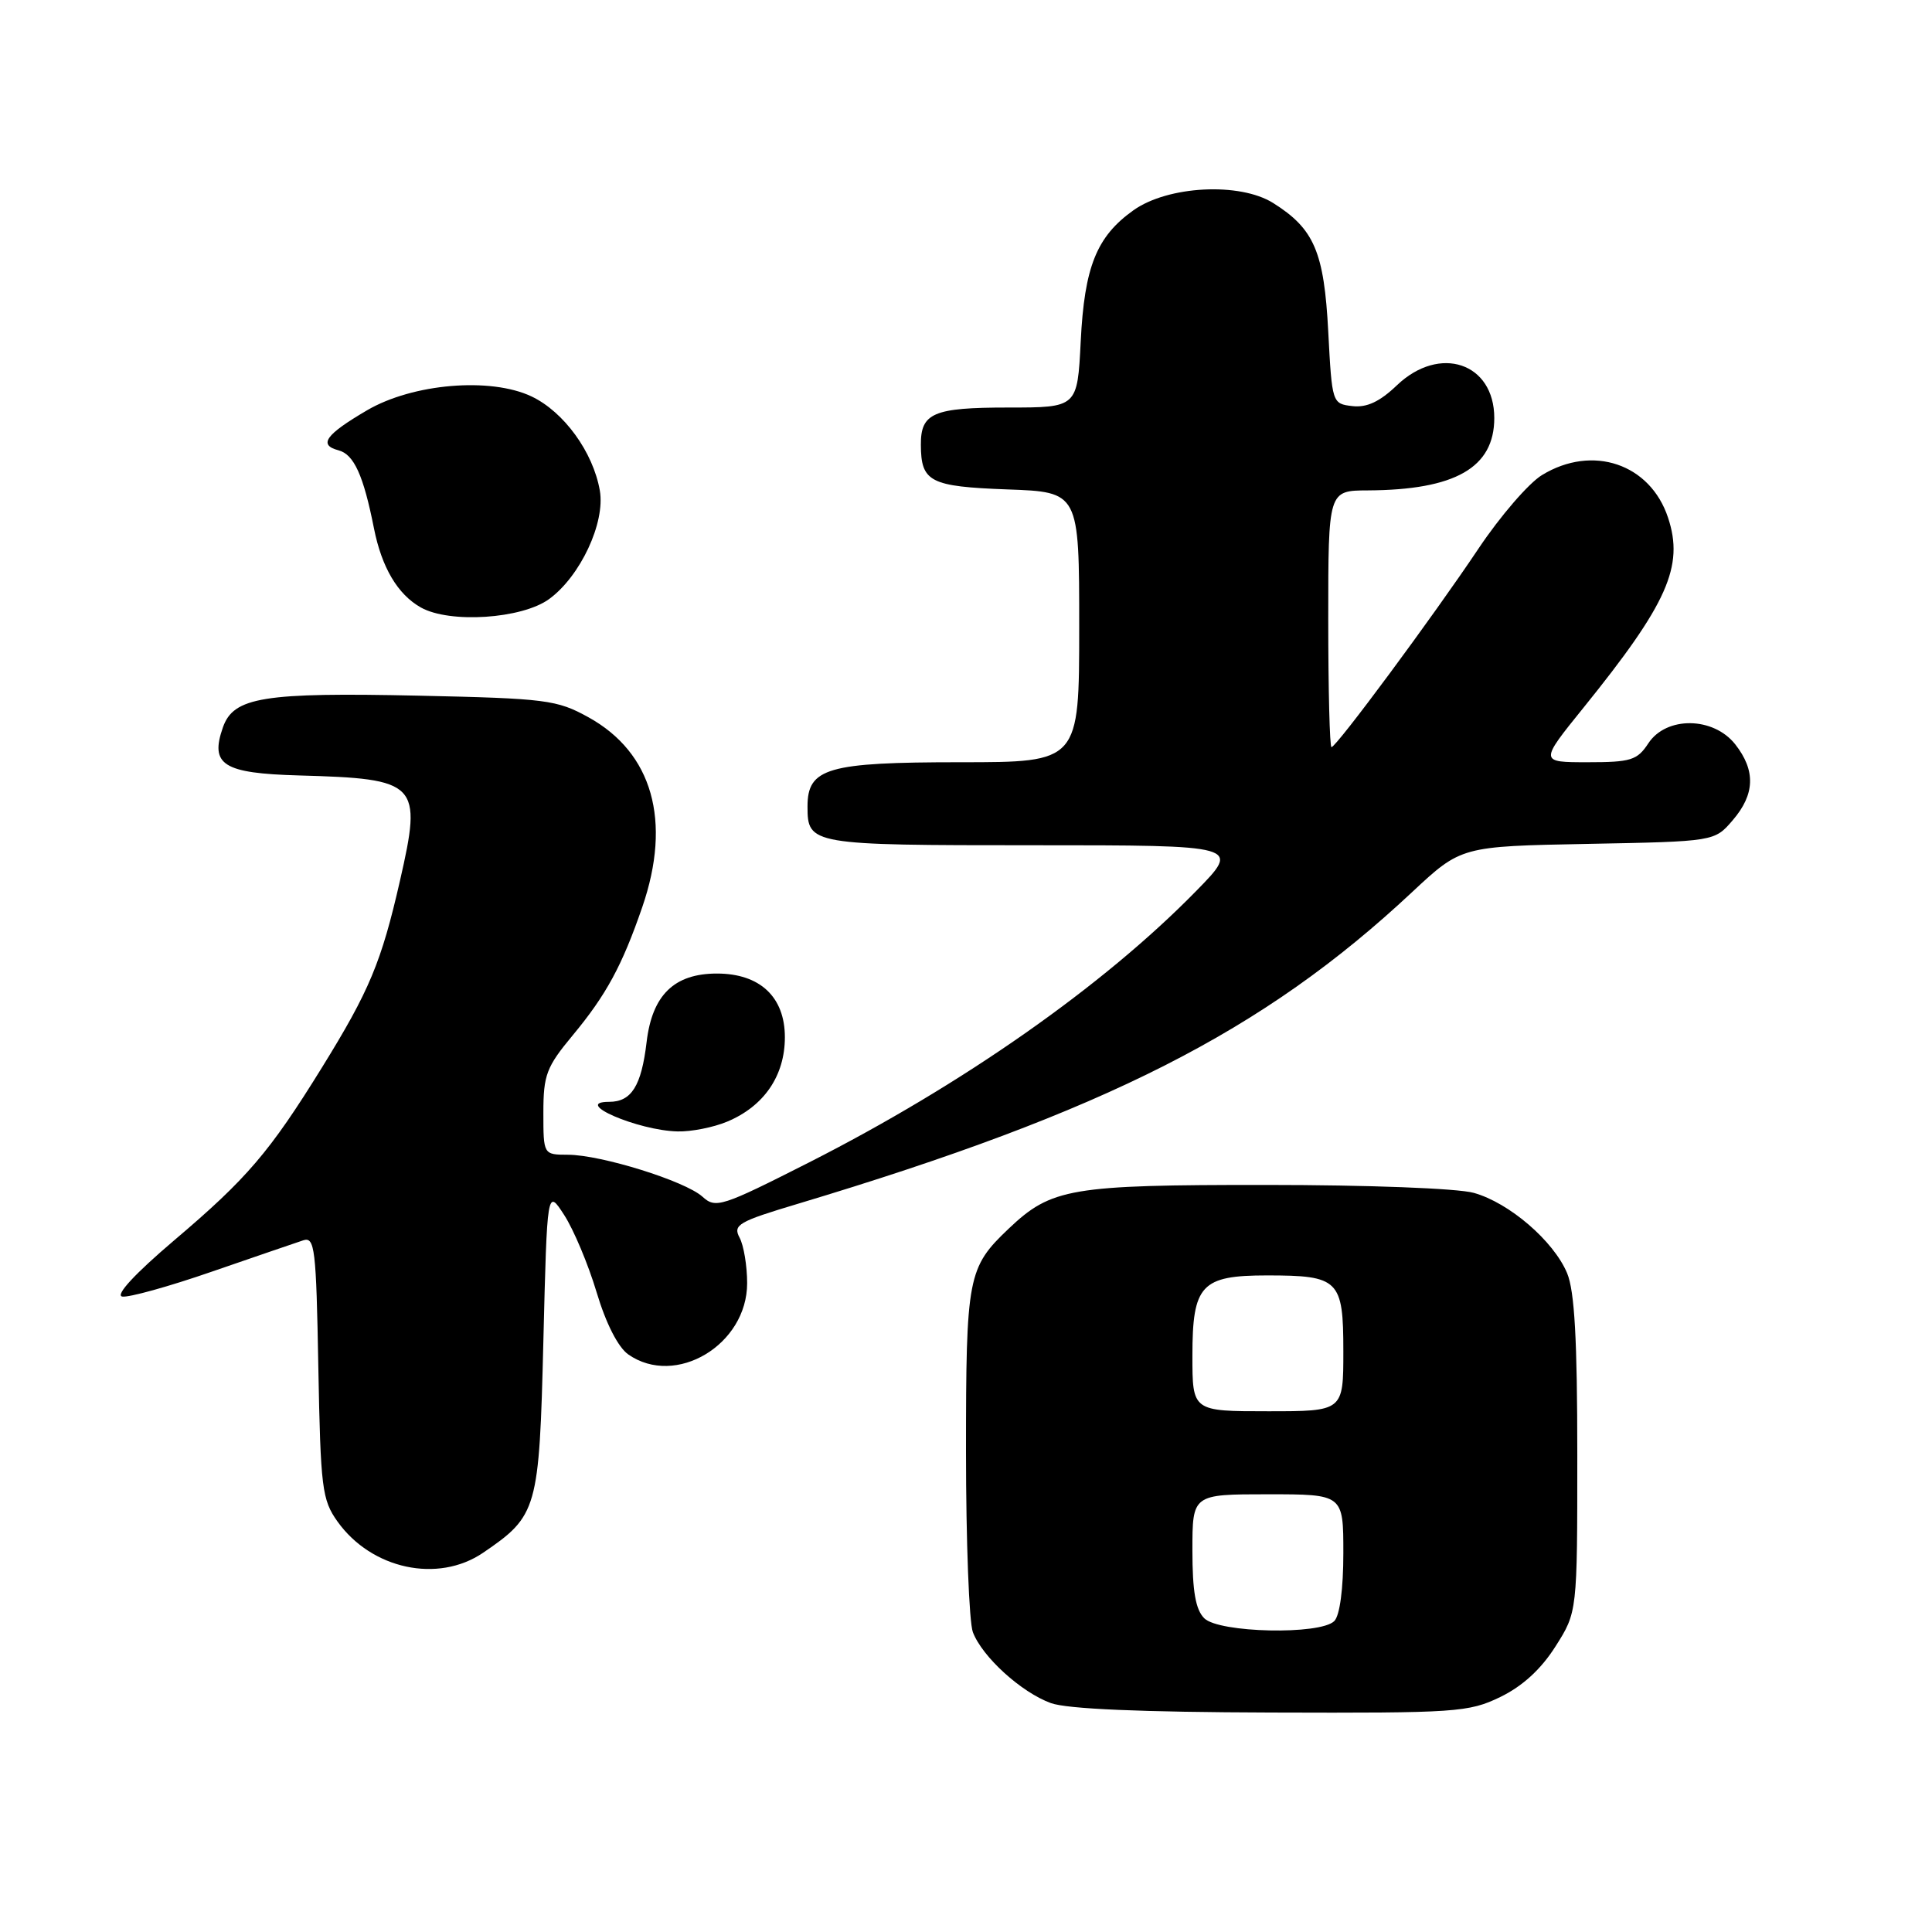 <?xml version="1.0" encoding="UTF-8" standalone="no"?>
<!DOCTYPE svg PUBLIC "-//W3C//DTD SVG 1.1//EN" "http://www.w3.org/Graphics/SVG/1.1/DTD/svg11.dtd" >
<svg xmlns="http://www.w3.org/2000/svg" xmlns:xlink="http://www.w3.org/1999/xlink" version="1.1" viewBox="0 0 256 256">
 <g >
 <path fill="currentColor"
d=" M 198.80 224.86 C 201.74 223.43 204.19 221.19 206.11 218.16 C 209.00 213.61 209.00 213.61 209.00 192.77 C 209.00 177.53 208.64 171.07 207.65 168.70 C 205.86 164.43 199.98 159.37 195.28 158.06 C 193.13 157.46 181.23 157.01 167.72 157.01 C 141.84 157.00 139.32 157.43 133.66 162.80 C 128.22 167.97 128.00 169.14 128.00 192.39 C 128.00 204.20 128.41 214.95 128.91 216.27 C 130.16 219.55 135.32 224.24 139.25 225.67 C 141.41 226.45 151.20 226.87 168.43 226.92 C 192.99 227.00 194.60 226.89 198.80 224.86 Z  M 64.01 205.75 C 71.22 200.84 71.45 200.04 72.00 177.68 C 72.50 157.50 72.50 157.50 74.76 161.00 C 76.01 162.93 77.94 167.52 79.05 171.22 C 80.29 175.37 81.90 178.52 83.25 179.47 C 89.53 183.86 99.00 178.19 99.00 170.03 C 99.00 167.74 98.55 165.03 98.00 164.00 C 97.09 162.30 97.83 161.87 105.75 159.50 C 146.52 147.26 167.38 136.67 187.10 118.22 C 193.61 112.14 193.61 112.14 210.39 111.82 C 227.18 111.50 227.18 111.50 229.59 108.69 C 232.55 105.25 232.65 102.10 229.93 98.63 C 227.03 94.95 220.78 94.88 218.41 98.50 C 216.94 100.74 216.09 101.00 210.38 101.00 C 203.98 101.00 203.98 101.00 209.84 93.75 C 220.95 79.99 223.16 75.04 221.03 68.61 C 218.67 61.45 211.02 58.86 204.32 62.95 C 202.57 64.01 198.78 68.40 195.91 72.69 C 189.89 81.69 177.07 99.00 176.43 99.00 C 176.19 99.00 176.00 91.35 176.00 82.00 C 176.00 65.00 176.00 65.00 181.25 64.98 C 192.83 64.92 198.00 61.97 198.00 55.39 C 198.00 48.07 190.76 45.64 185.09 51.06 C 182.82 53.23 181.11 54.03 179.20 53.81 C 176.52 53.50 176.50 53.43 176.00 43.95 C 175.45 33.37 174.14 30.32 168.70 26.90 C 164.27 24.12 154.76 24.61 150.19 27.86 C 145.30 31.34 143.69 35.35 143.20 45.25 C 142.76 54.00 142.76 54.00 133.58 54.00 C 123.67 54.00 121.99 54.72 122.02 58.95 C 122.04 63.86 123.23 64.47 133.46 64.85 C 143.00 65.19 143.00 65.19 143.00 83.10 C 143.00 101.00 143.00 101.00 127.22 101.00 C 109.65 101.00 107.00 101.77 107.00 106.86 C 107.00 111.93 107.38 112.00 136.92 112.00 C 164.44 112.00 164.44 112.00 158.47 118.09 C 146.14 130.68 127.55 143.70 107.22 154.02 C 95.58 159.92 94.83 160.16 93.07 158.56 C 90.77 156.49 79.65 153.02 75.25 153.01 C 72.00 153.00 72.00 153.00 72.00 147.43 C 72.00 142.43 72.40 141.38 75.89 137.18 C 80.34 131.82 82.43 127.96 85.11 120.18 C 89.03 108.78 86.46 99.73 77.97 95.04 C 73.79 92.73 72.37 92.55 55.50 92.18 C 34.88 91.73 30.95 92.37 29.54 96.37 C 27.79 101.35 29.56 102.47 39.61 102.75 C 55.44 103.19 55.96 103.73 53.00 116.69 C 50.53 127.51 48.95 131.29 42.63 141.50 C 35.73 152.65 32.73 156.17 23.08 164.35 C 17.88 168.77 15.25 171.61 16.19 171.80 C 17.02 171.96 22.39 170.47 28.10 168.49 C 33.82 166.52 39.26 164.65 40.18 164.35 C 41.71 163.85 41.90 165.42 42.18 181.15 C 42.48 197.19 42.67 198.73 44.72 201.61 C 49.23 207.93 58.03 209.82 64.01 205.75 Z  M 96.36 148.62 C 101.24 146.58 104.00 142.54 104.00 137.44 C 104.00 132.10 100.69 129.00 95.00 129.00 C 89.34 129.00 86.42 131.84 85.68 138.07 C 84.99 143.90 83.67 146.00 80.71 146.00 C 75.73 146.00 84.52 149.80 89.78 149.92 C 91.59 149.97 94.55 149.38 96.36 148.62 Z  M 72.76 79.38 C 76.90 76.36 80.22 69.26 79.48 65.00 C 78.59 59.90 74.72 54.57 70.43 52.53 C 64.99 49.95 54.69 50.82 48.63 54.37 C 43.12 57.60 42.15 58.96 44.86 59.67 C 46.90 60.21 48.16 62.98 49.55 70.00 C 50.58 75.19 52.69 78.76 55.76 80.49 C 59.57 82.64 69.15 82.01 72.76 79.38 Z  M 159.57 214.43 C 158.42 213.28 158.00 210.85 158.00 205.43 C 158.00 198.00 158.00 198.00 168.00 198.00 C 178.00 198.00 178.00 198.00 178.00 205.80 C 178.00 210.53 177.53 214.07 176.80 214.80 C 174.94 216.66 161.52 216.37 159.57 214.43 Z  M 158.00 179.65 C 158.00 170.25 159.16 169.00 167.89 169.00 C 177.42 169.00 178.00 169.57 178.00 179.04 C 178.00 187.00 178.00 187.00 168.00 187.00 C 158.00 187.00 158.00 187.00 158.00 179.65 Z "/>
</g>
</svg>